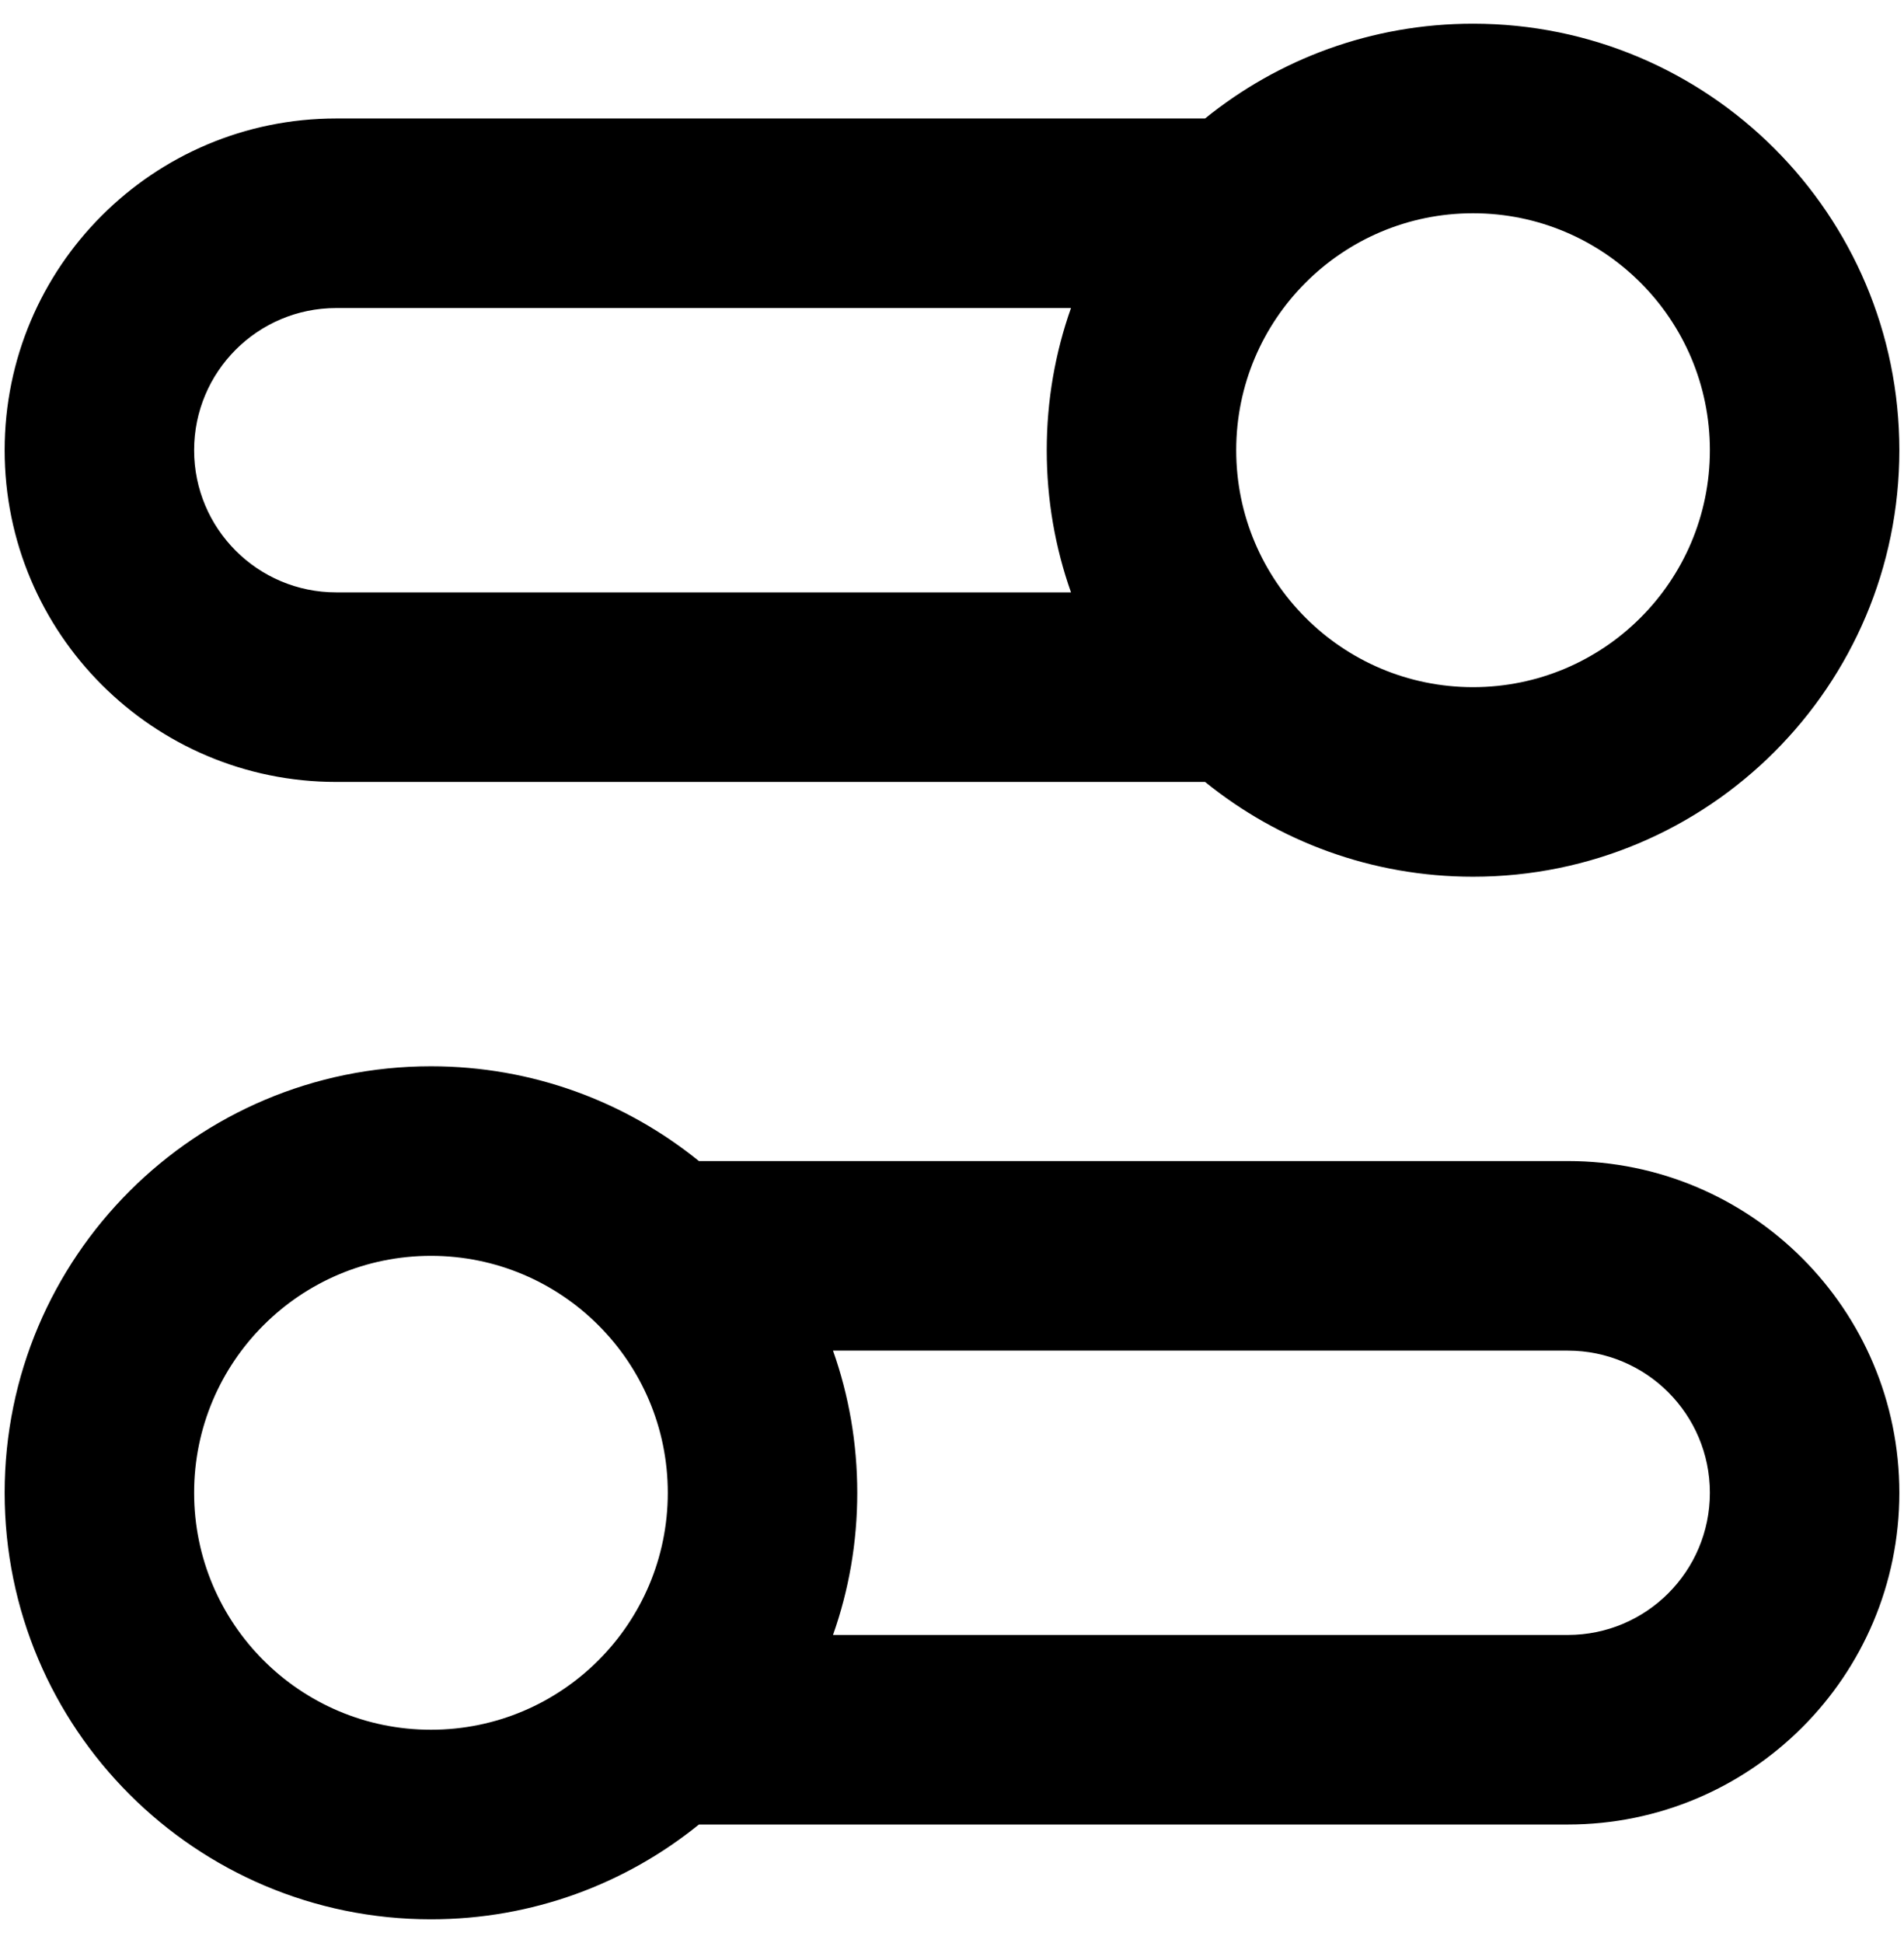 <svg width="50" height="51" viewBox="0 0 40 41" fill="none" xmlns="http://www.w3.org/2000/svg"><path fill-rule="evenodd" clip-rule="evenodd" d="M31 4.5C28.239 4.5 26 6.739 26 9.5C26 12.261 28.239 14.5 31 14.5C33.761 14.5 36 12.261 36 9.5C36 6.739 33.761 4.5 31 4.5ZM25.343 2.5C26.888 1.249 28.857 0.5 31 0.5C35.971 0.5 40 4.529 40 9.5C40 14.471 35.971 18.5 31 18.5C28.857 18.5 26.888 17.751 25.343 16.5H7C3.134 16.5 0 13.366 0 9.5C0 5.634 3.134 2.5 7 2.5H25.343ZM22.512 6.5H7C5.343 6.5 4 7.843 4 9.5C4 11.157 5.343 12.5 7 12.5H22.512C22.18 11.562 22 10.552 22 9.5C22 8.448 22.18 7.438 22.512 6.5ZM0 31.5C0 26.529 4.029 22.5 9 22.5C11.143 22.5 13.112 23.249 14.657 24.5H33C36.866 24.5 40 27.634 40 31.5C40 35.366 36.866 38.5 33 38.5H14.657C13.112 39.751 11.143 40.5 9 40.5C4.029 40.5 0 36.471 0 31.5ZM17.488 34.5H33C34.657 34.5 36 33.157 36 31.5C36 29.843 34.657 28.5 33 28.5H17.488C17.82 29.438 18 30.448 18 31.5C18 32.552 17.82 33.562 17.488 34.5ZM9 26.5C6.239 26.5 4 28.739 4 31.5C4 34.261 6.239 36.5 9 36.5C11.761 36.5 14 34.261 14 31.5C14 28.739 11.761 26.5 9 26.5Z" fill="currentColor"></path></svg>